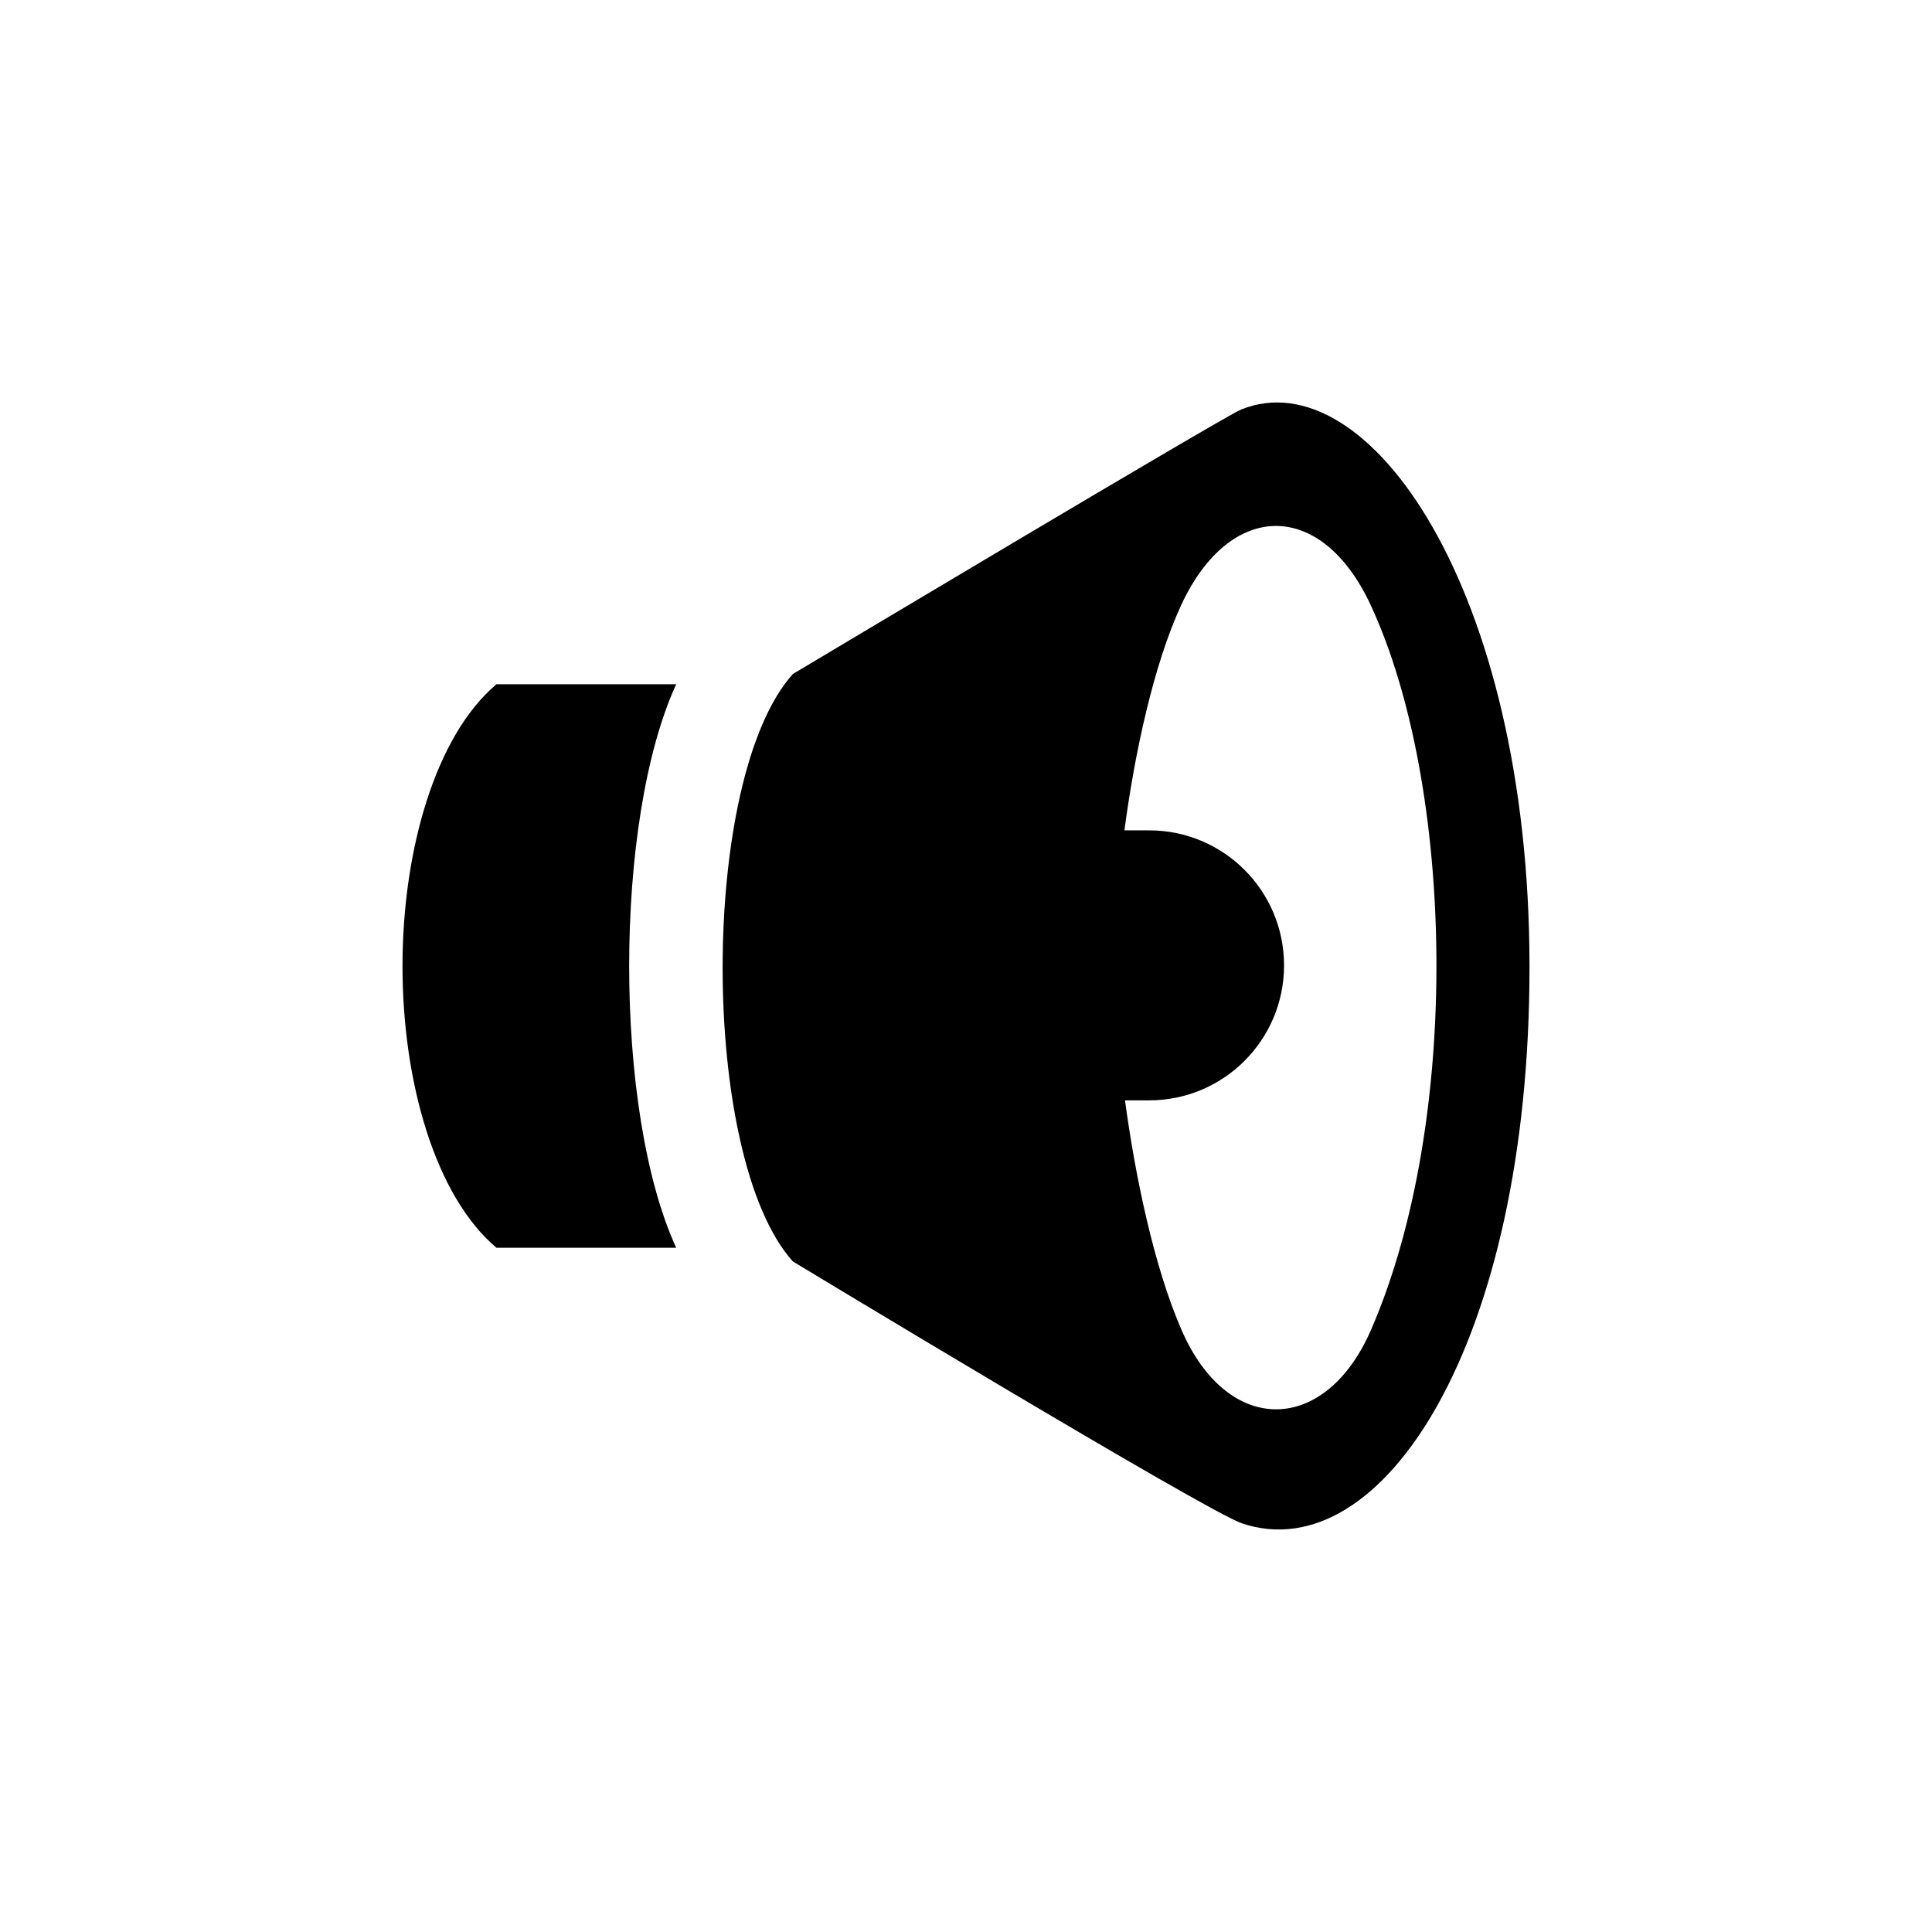 <?xml version="1.0" encoding="UTF-8"?>
<svg width="24px" height="24px" viewBox="0 0 24 24" version="1.1" xmlns="http://www.w3.org/2000/svg" xmlns:xlink="http://www.w3.org/1999/xlink">
    <!-- Generator: Sketch 56.2 (81672) - https://sketch.com -->
    <title>audio frequency</title>
    <desc>Created with Sketch.</desc>
    <g id="页面-1" stroke="none" stroke-width="1" fill="none" fill-rule="evenodd">
        <g id="按钮规范" transform="translate(-482, -765)" fill="#000000" fill-rule="nonzero">
            <g id="Group-3" transform="translate(457, 716)">
                <g id="audio-frequency" transform="translate(25, 49)">
                    <path d="M6.167,8.5 L8.4,8.5 C7.621,10.195 7.621,13.806 8.4,15.5 L6.167,15.5 C5.402,14.854 5,13.429 5,12.003 C5,10.574 5.404,9.145 6.167,8.5 Z M19,12.003 C19.003,16.688 17.165,19.507 15.429,18.924 C14.978,18.772 9.849,15.67 9.849,15.67 C8.686,14.375 8.686,9.668 9.849,8.373 C9.849,8.373 15.193,5.179 15.418,5.087 C16.988,4.454 18.998,7.316 19,12.003 Z M17.027,7.516 C16.412,6.195 15.275,6.217 14.673,7.517 C14.33,8.258 14.094,9.363 13.968,10.315 L14.275,10.315 C15.201,10.315 15.951,11.066 15.951,11.992 C15.951,12.919 15.201,13.669 14.275,13.669 L13.975,13.669 C14.101,14.604 14.334,15.733 14.678,16.522 C15.254,17.847 16.464,17.824 17.031,16.521 C18.166,13.909 18.064,9.749 17.027,7.516 L17.027,7.516 Z" id="形状"></path>
                </g>
            </g>
        </g>
    </g>
</svg>